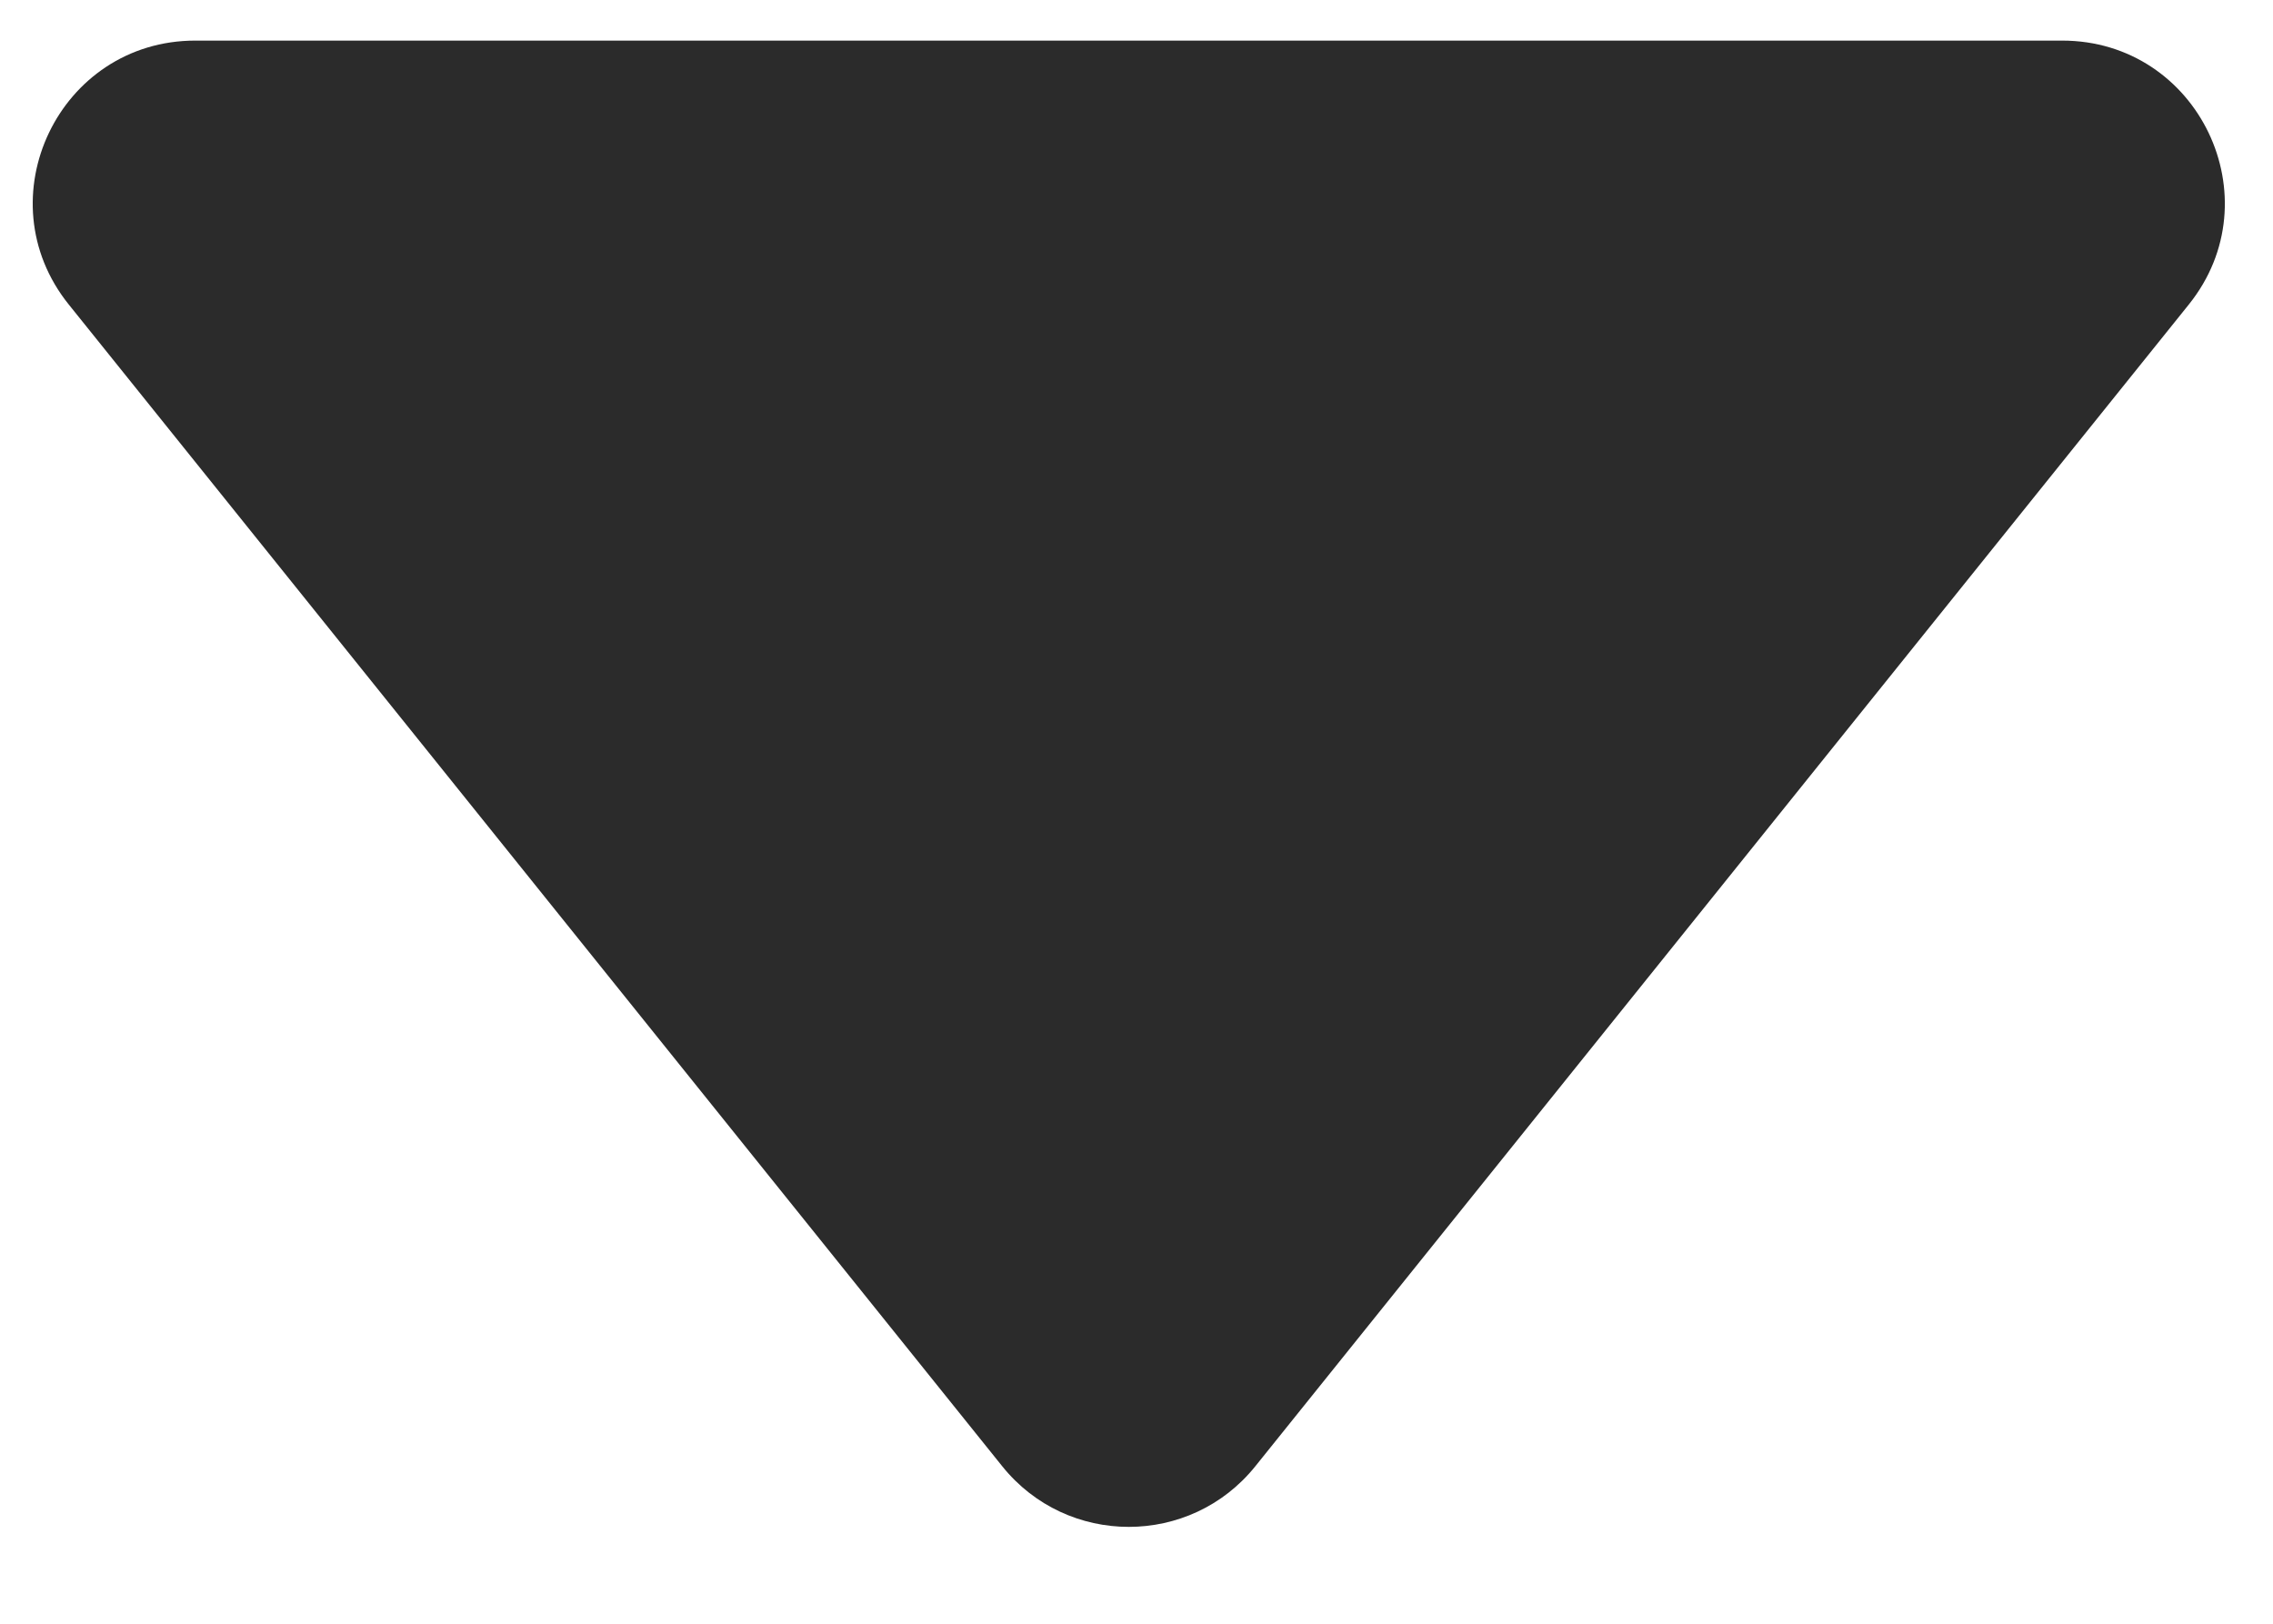 <svg width="14" height="10" viewBox="0 0 14 10" fill="none" xmlns="http://www.w3.org/2000/svg">
<path d="M7.732 9.03C7.332 9.528 6.573 9.528 6.173 9.03L0.424 1.876C-0.102 1.222 0.364 0.25 1.203 0.25L12.701 0.25C13.541 0.25 14.007 1.222 13.481 1.876L7.732 9.03Z" fill="#2B2B2B"/>
</svg>
